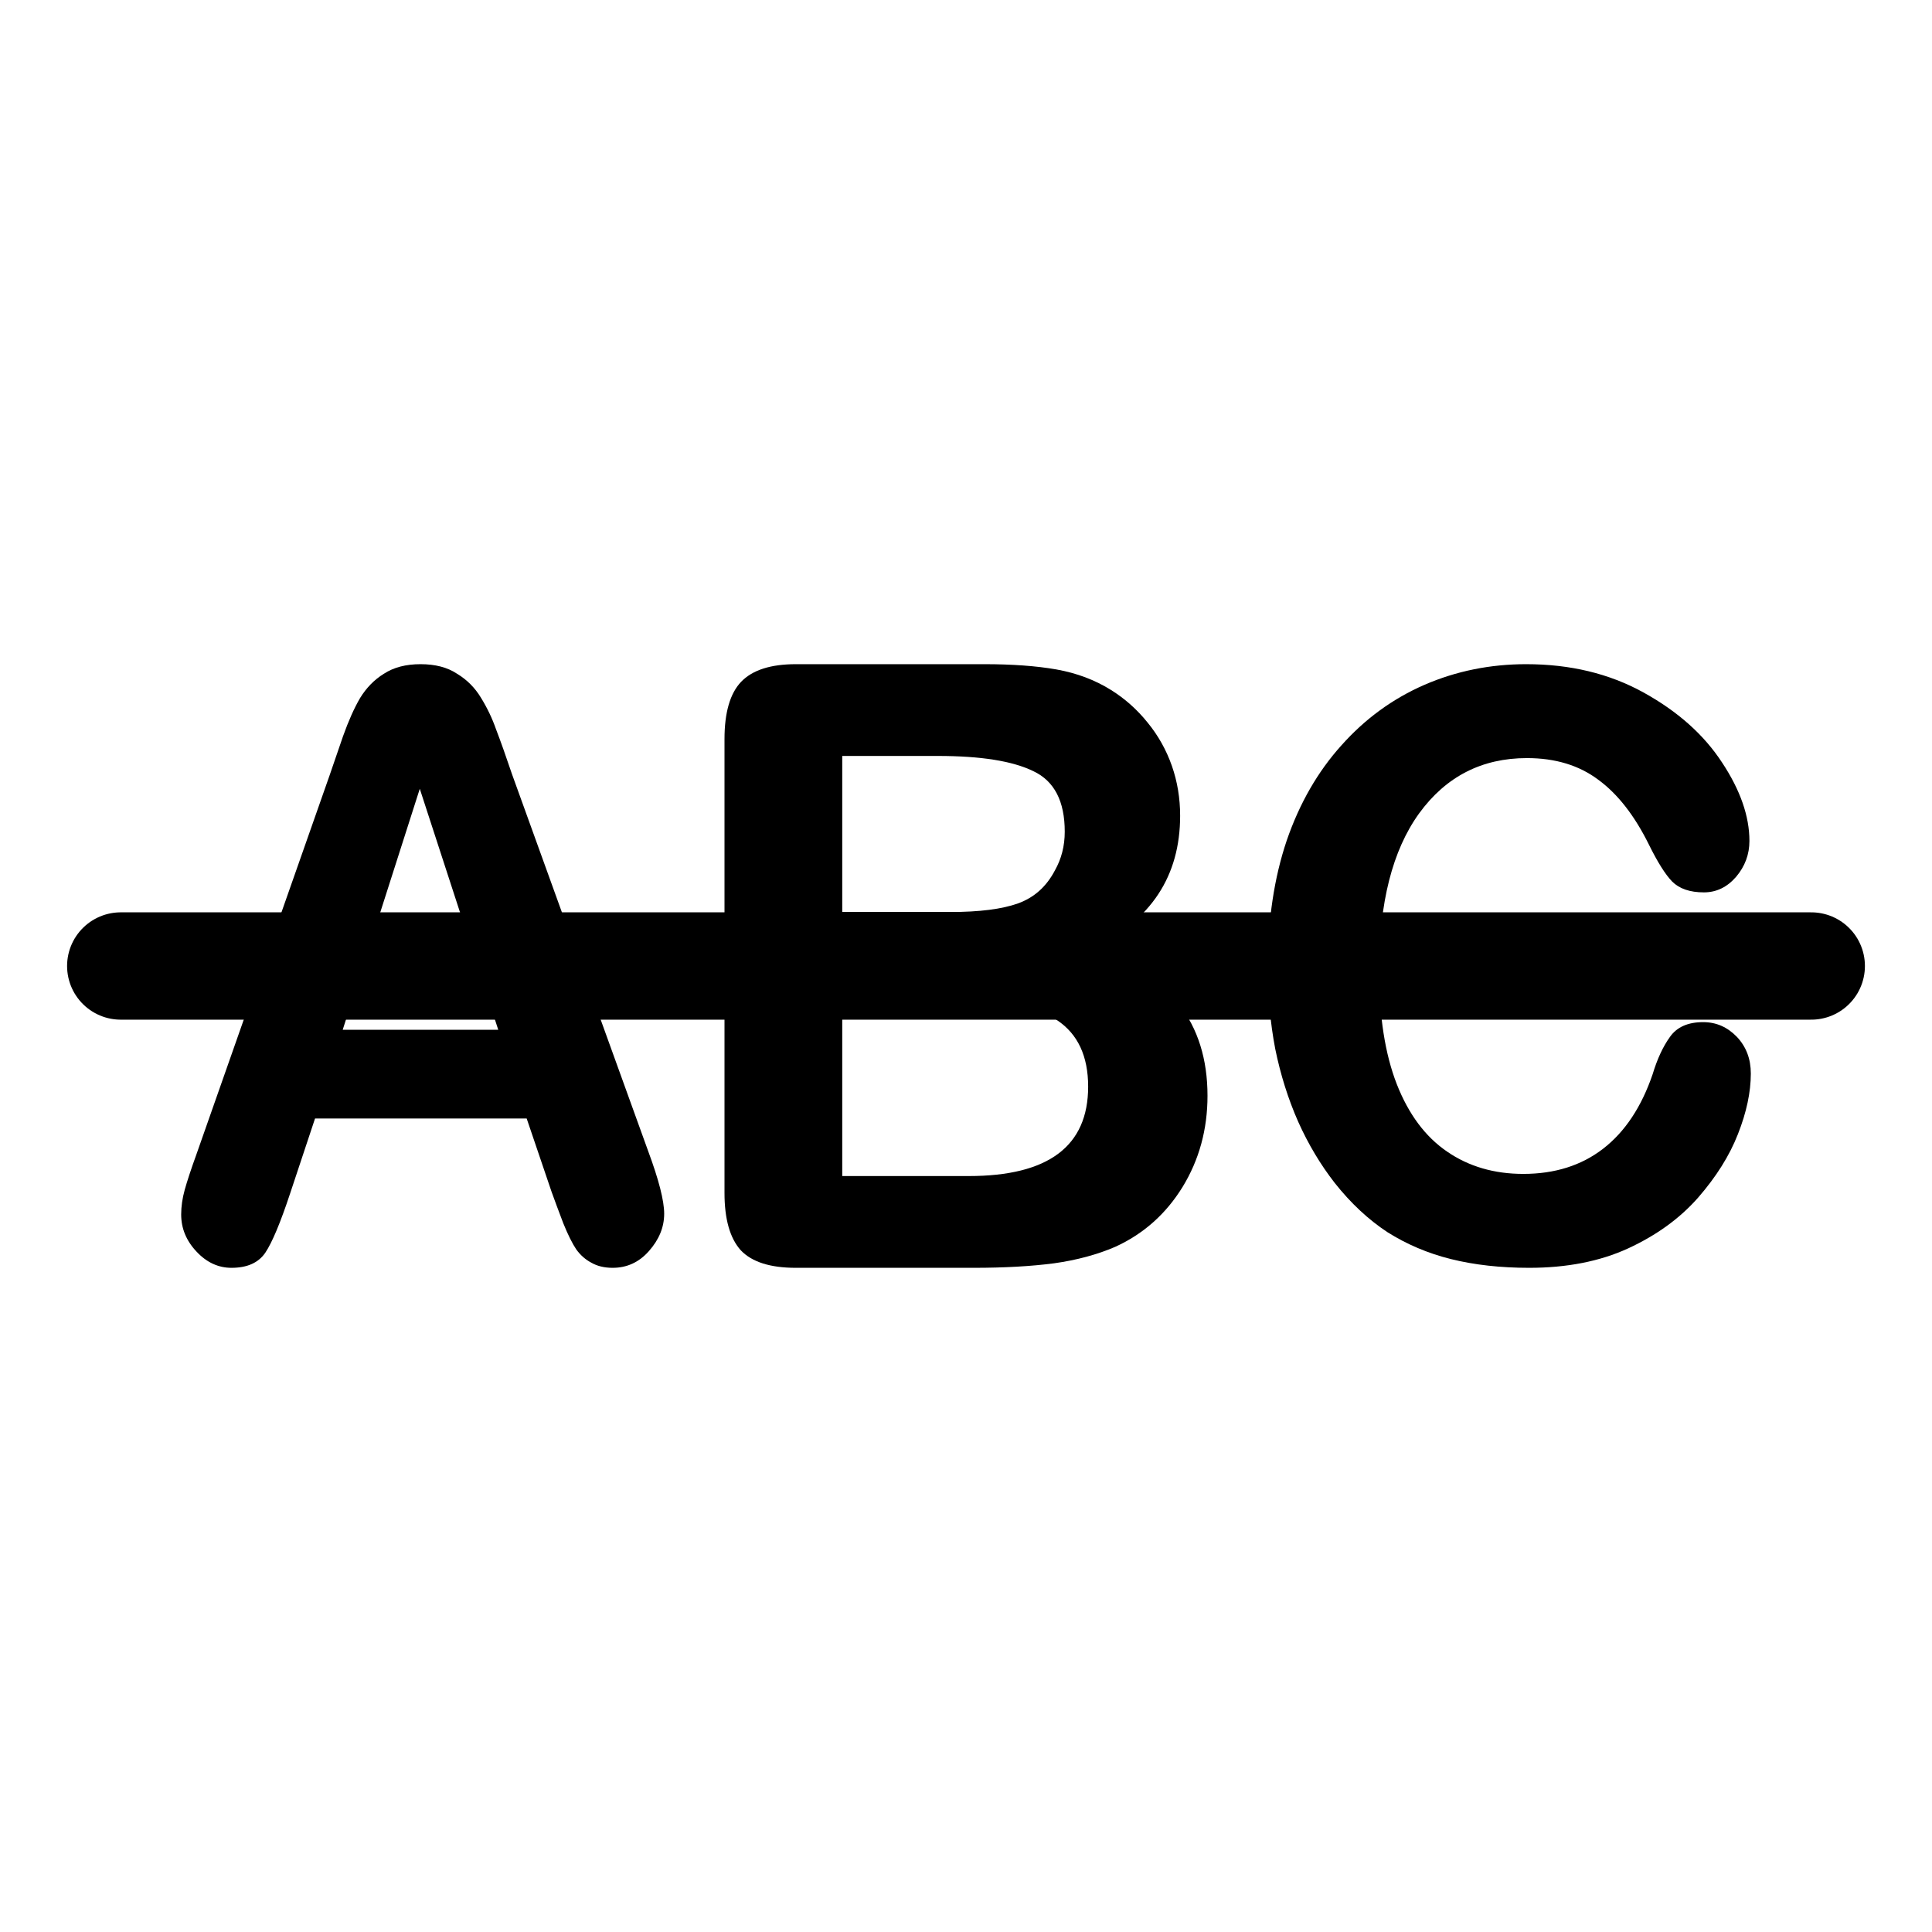<svg width="18" height="18" viewBox="0 0 18 18" fill="none" xmlns="http://www.w3.org/2000/svg">
  <path
    d="M5.139 11.104L4.907 10.421H2.935L2.703 11.119C2.613 11.391 2.536 11.575 2.472 11.671C2.408 11.765 2.303 11.812 2.157 11.812C2.034 11.812 1.925 11.762 1.83 11.66C1.735 11.559 1.688 11.444 1.688 11.315C1.688 11.241 1.699 11.164 1.721 11.085C1.743 11.006 1.779 10.896 1.83 10.755L3.071 7.223C3.106 7.121 3.148 7 3.196 6.859C3.247 6.716 3.3 6.597 3.355 6.503C3.413 6.409 3.486 6.333 3.577 6.277C3.669 6.217 3.783 6.188 3.918 6.188C4.054 6.188 4.168 6.217 4.258 6.277C4.351 6.333 4.425 6.408 4.48 6.499C4.537 6.591 4.585 6.69 4.622 6.796C4.662 6.9 4.712 7.04 4.771 7.215L6.039 10.725C6.138 10.992 6.188 11.187 6.188 11.308C6.188 11.434 6.14 11.55 6.045 11.657C5.953 11.761 5.84 11.812 5.708 11.812C5.631 11.812 5.564 11.796 5.509 11.764C5.454 11.735 5.408 11.694 5.37 11.642C5.333 11.587 5.292 11.506 5.248 11.397C5.206 11.286 5.169 11.188 5.139 11.104ZM3.193 9.594H4.642L3.911 7.349L3.193 9.594Z"
    fill="currentColor"/>
  <path
    d="M16.312 10.002C16.312 10.175 16.272 10.363 16.192 10.566C16.114 10.766 15.99 10.964 15.82 11.159C15.65 11.352 15.433 11.509 15.169 11.631C14.905 11.752 14.598 11.812 14.247 11.812C13.98 11.812 13.738 11.785 13.52 11.731C13.302 11.677 13.104 11.592 12.925 11.479C12.748 11.362 12.585 11.21 12.436 11.022C12.303 10.851 12.189 10.661 12.095 10.451C12.001 10.238 11.93 10.012 11.881 9.772C11.835 9.532 11.812 9.277 11.812 9.007C11.812 8.57 11.871 8.178 11.988 7.831C12.107 7.485 12.277 7.189 12.498 6.944C12.718 6.697 12.976 6.509 13.272 6.38C13.568 6.252 13.884 6.188 14.219 6.188C14.628 6.188 14.992 6.275 15.311 6.451C15.63 6.627 15.874 6.844 16.044 7.104C16.214 7.361 16.299 7.605 16.299 7.835C16.299 7.961 16.257 8.072 16.175 8.169C16.092 8.265 15.992 8.314 15.875 8.314C15.744 8.314 15.646 8.28 15.579 8.213C15.515 8.147 15.443 8.032 15.362 7.868C15.229 7.599 15.072 7.397 14.89 7.264C14.711 7.13 14.49 7.063 14.226 7.063C13.806 7.063 13.471 7.235 13.221 7.579C12.973 7.923 12.849 8.411 12.849 9.045C12.849 9.468 12.904 9.82 13.014 10.102C13.124 10.382 13.28 10.591 13.482 10.729C13.684 10.868 13.921 10.937 14.192 10.937C14.485 10.937 14.733 10.859 14.935 10.703C15.14 10.545 15.293 10.313 15.397 10.009C15.44 9.866 15.494 9.75 15.559 9.66C15.623 9.569 15.726 9.523 15.868 9.523C15.99 9.523 16.094 9.569 16.182 9.66C16.269 9.752 16.312 9.866 16.312 10.002Z"
    fill="currentColor"/>
  <path
    d="M9.07 11.812H7.415C7.176 11.812 7.005 11.758 6.901 11.648C6.8 11.535 6.75 11.357 6.75 11.114V6.886C6.75 6.638 6.802 6.46 6.905 6.352C7.011 6.242 7.181 6.188 7.415 6.188H9.17C9.429 6.188 9.653 6.204 9.842 6.237C10.032 6.271 10.202 6.335 10.352 6.429C10.48 6.509 10.594 6.61 10.692 6.732C10.791 6.853 10.866 6.987 10.918 7.135C10.969 7.281 10.995 7.436 10.995 7.6C10.995 8.162 10.724 8.574 10.182 8.835C10.894 9.07 11.25 9.528 11.25 10.209C11.25 10.523 11.172 10.807 11.017 11.06C10.862 11.311 10.653 11.497 10.389 11.617C10.224 11.688 10.034 11.74 9.82 11.77C9.606 11.798 9.356 11.812 9.07 11.812ZM8.989 9.315H7.847V10.957H9.026C9.767 10.957 10.138 10.679 10.138 10.124C10.138 9.84 10.042 9.634 9.85 9.506C9.658 9.379 9.371 9.315 8.989 9.315ZM7.847 7.043V8.497H8.852C9.126 8.497 9.336 8.47 9.484 8.417C9.634 8.363 9.749 8.261 9.828 8.11C9.889 8.002 9.92 7.882 9.92 7.749C9.92 7.465 9.823 7.277 9.628 7.185C9.434 7.09 9.137 7.043 8.738 7.043H7.847Z"
    fill="currentColor"/>
  <path d="M1.125 9L16.875 9" stroke="currentColor" stroke-linecap="round" stroke-linejoin="round"/>
</svg>
